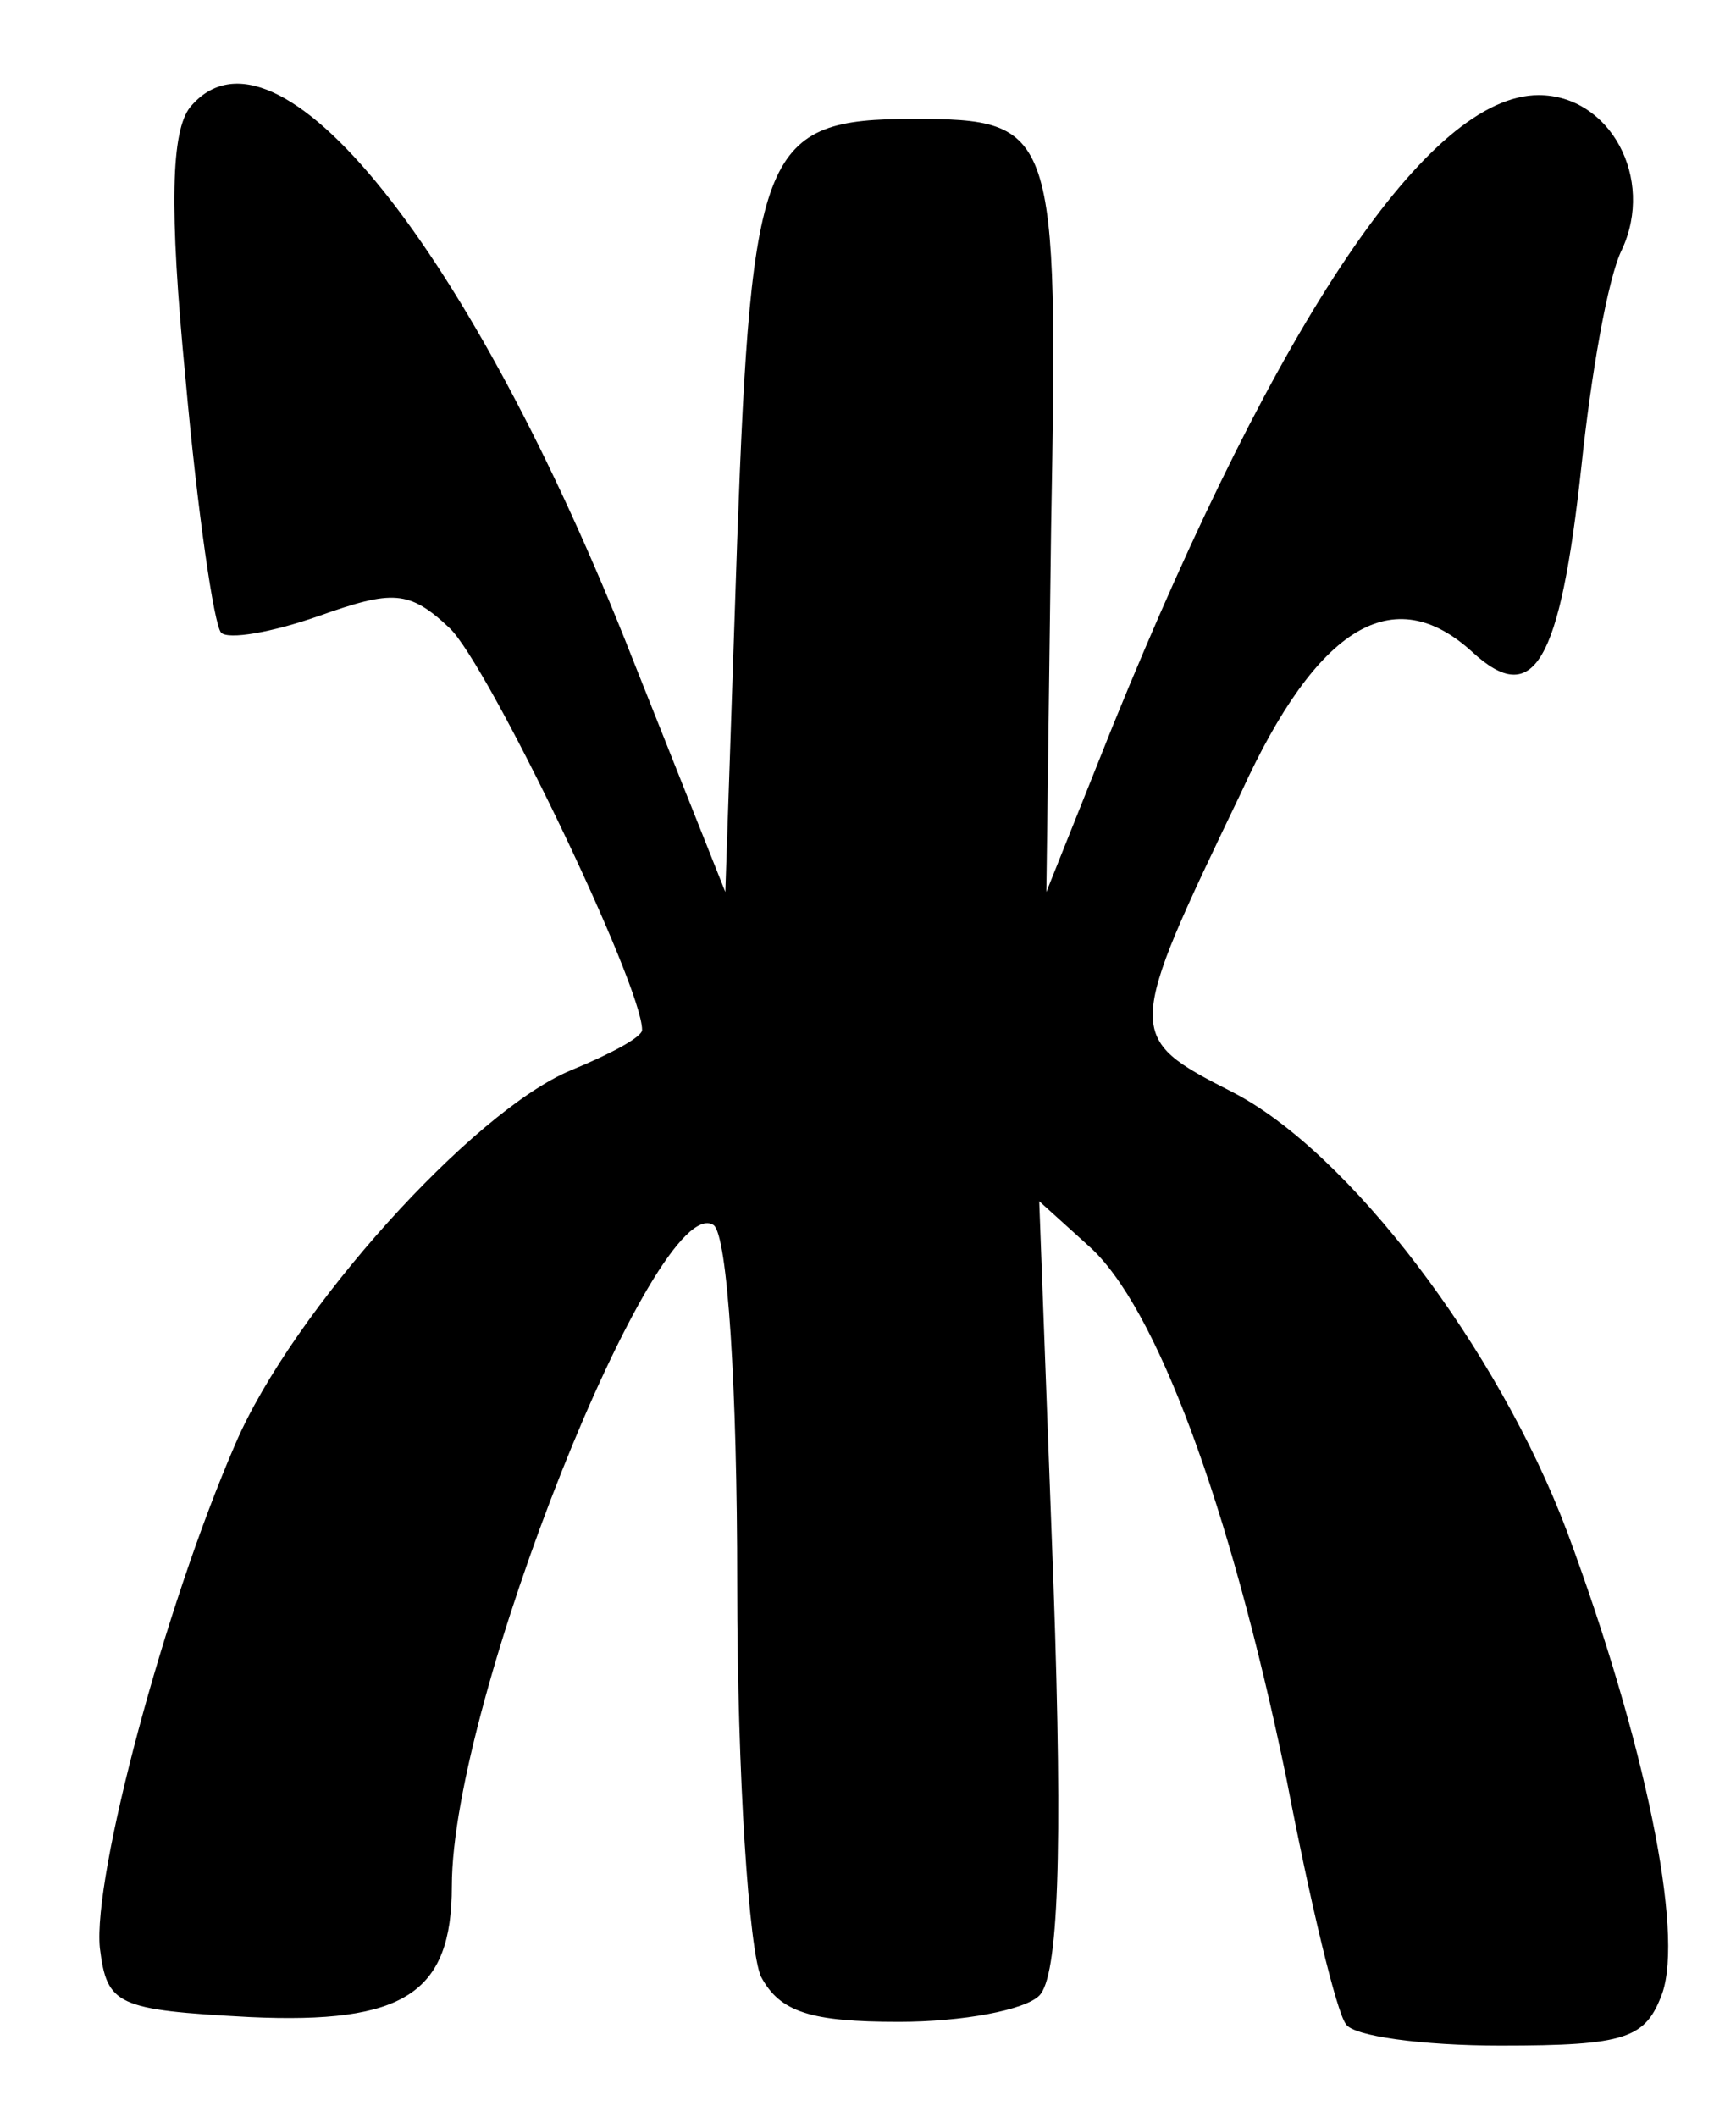 <?xml version="1.0" standalone="no"?>
<!DOCTYPE svg PUBLIC "-//W3C//DTD SVG 20010904//EN"
 "http://www.w3.org/TR/2001/REC-SVG-20010904/DTD/svg10.dtd">
<svg version="1.0" xmlns="http://www.w3.org/2000/svg"
 width="73pt" height="89pt" viewBox="0 0 73 89"
 preserveAspectRatio="xMidYMid meet">
<g transform="translate(0,89) scale(0.1,-0.1)"
fill="#000000" stroke="none">
<path d="M80 845 c-8 -10 -9 -42 -2 -114 5 -56 12 -104 15 -107 3 -3 21 0 41
7 31 11 38 11 55 -5 16 -15 81 -150 81 -169 0 -3 -13 -10 -30 -17 -41 -17
-117 -101 -141 -157 -30 -69 -60 -182 -57 -212 3 -24 7 -26 63 -29 65 -3 85
10 85 55 0 78 86 293 110 278 6 -4 10 -69 10 -151 0 -81 5 -154 10 -165 8 -15
21 -19 58 -19 27 0 53 5 59 11 8 8 10 59 6 173 l-6 161 21 -19 c28 -25 59
-108 83 -224 10 -52 21 -98 25 -103 3 -5 32 -9 65 -9 53 0 61 3 68 22 9 26 -7
105 -40 194 -29 77 -92 160 -141 185 -45 23 -45 24 4 126 32 70 64 89 97 59
26 -24 37 -5 46 78 4 38 11 79 17 91 14 30 -5 65 -35 65 -46 0 -109 -93 -179
-265 l-28 -70 2 153 c3 168 2 172 -58 172 -63 0 -68 -12 -74 -177 l-5 -148
-39 98 c-68 173 -150 275 -186 232z"/>
</g>
</svg>
